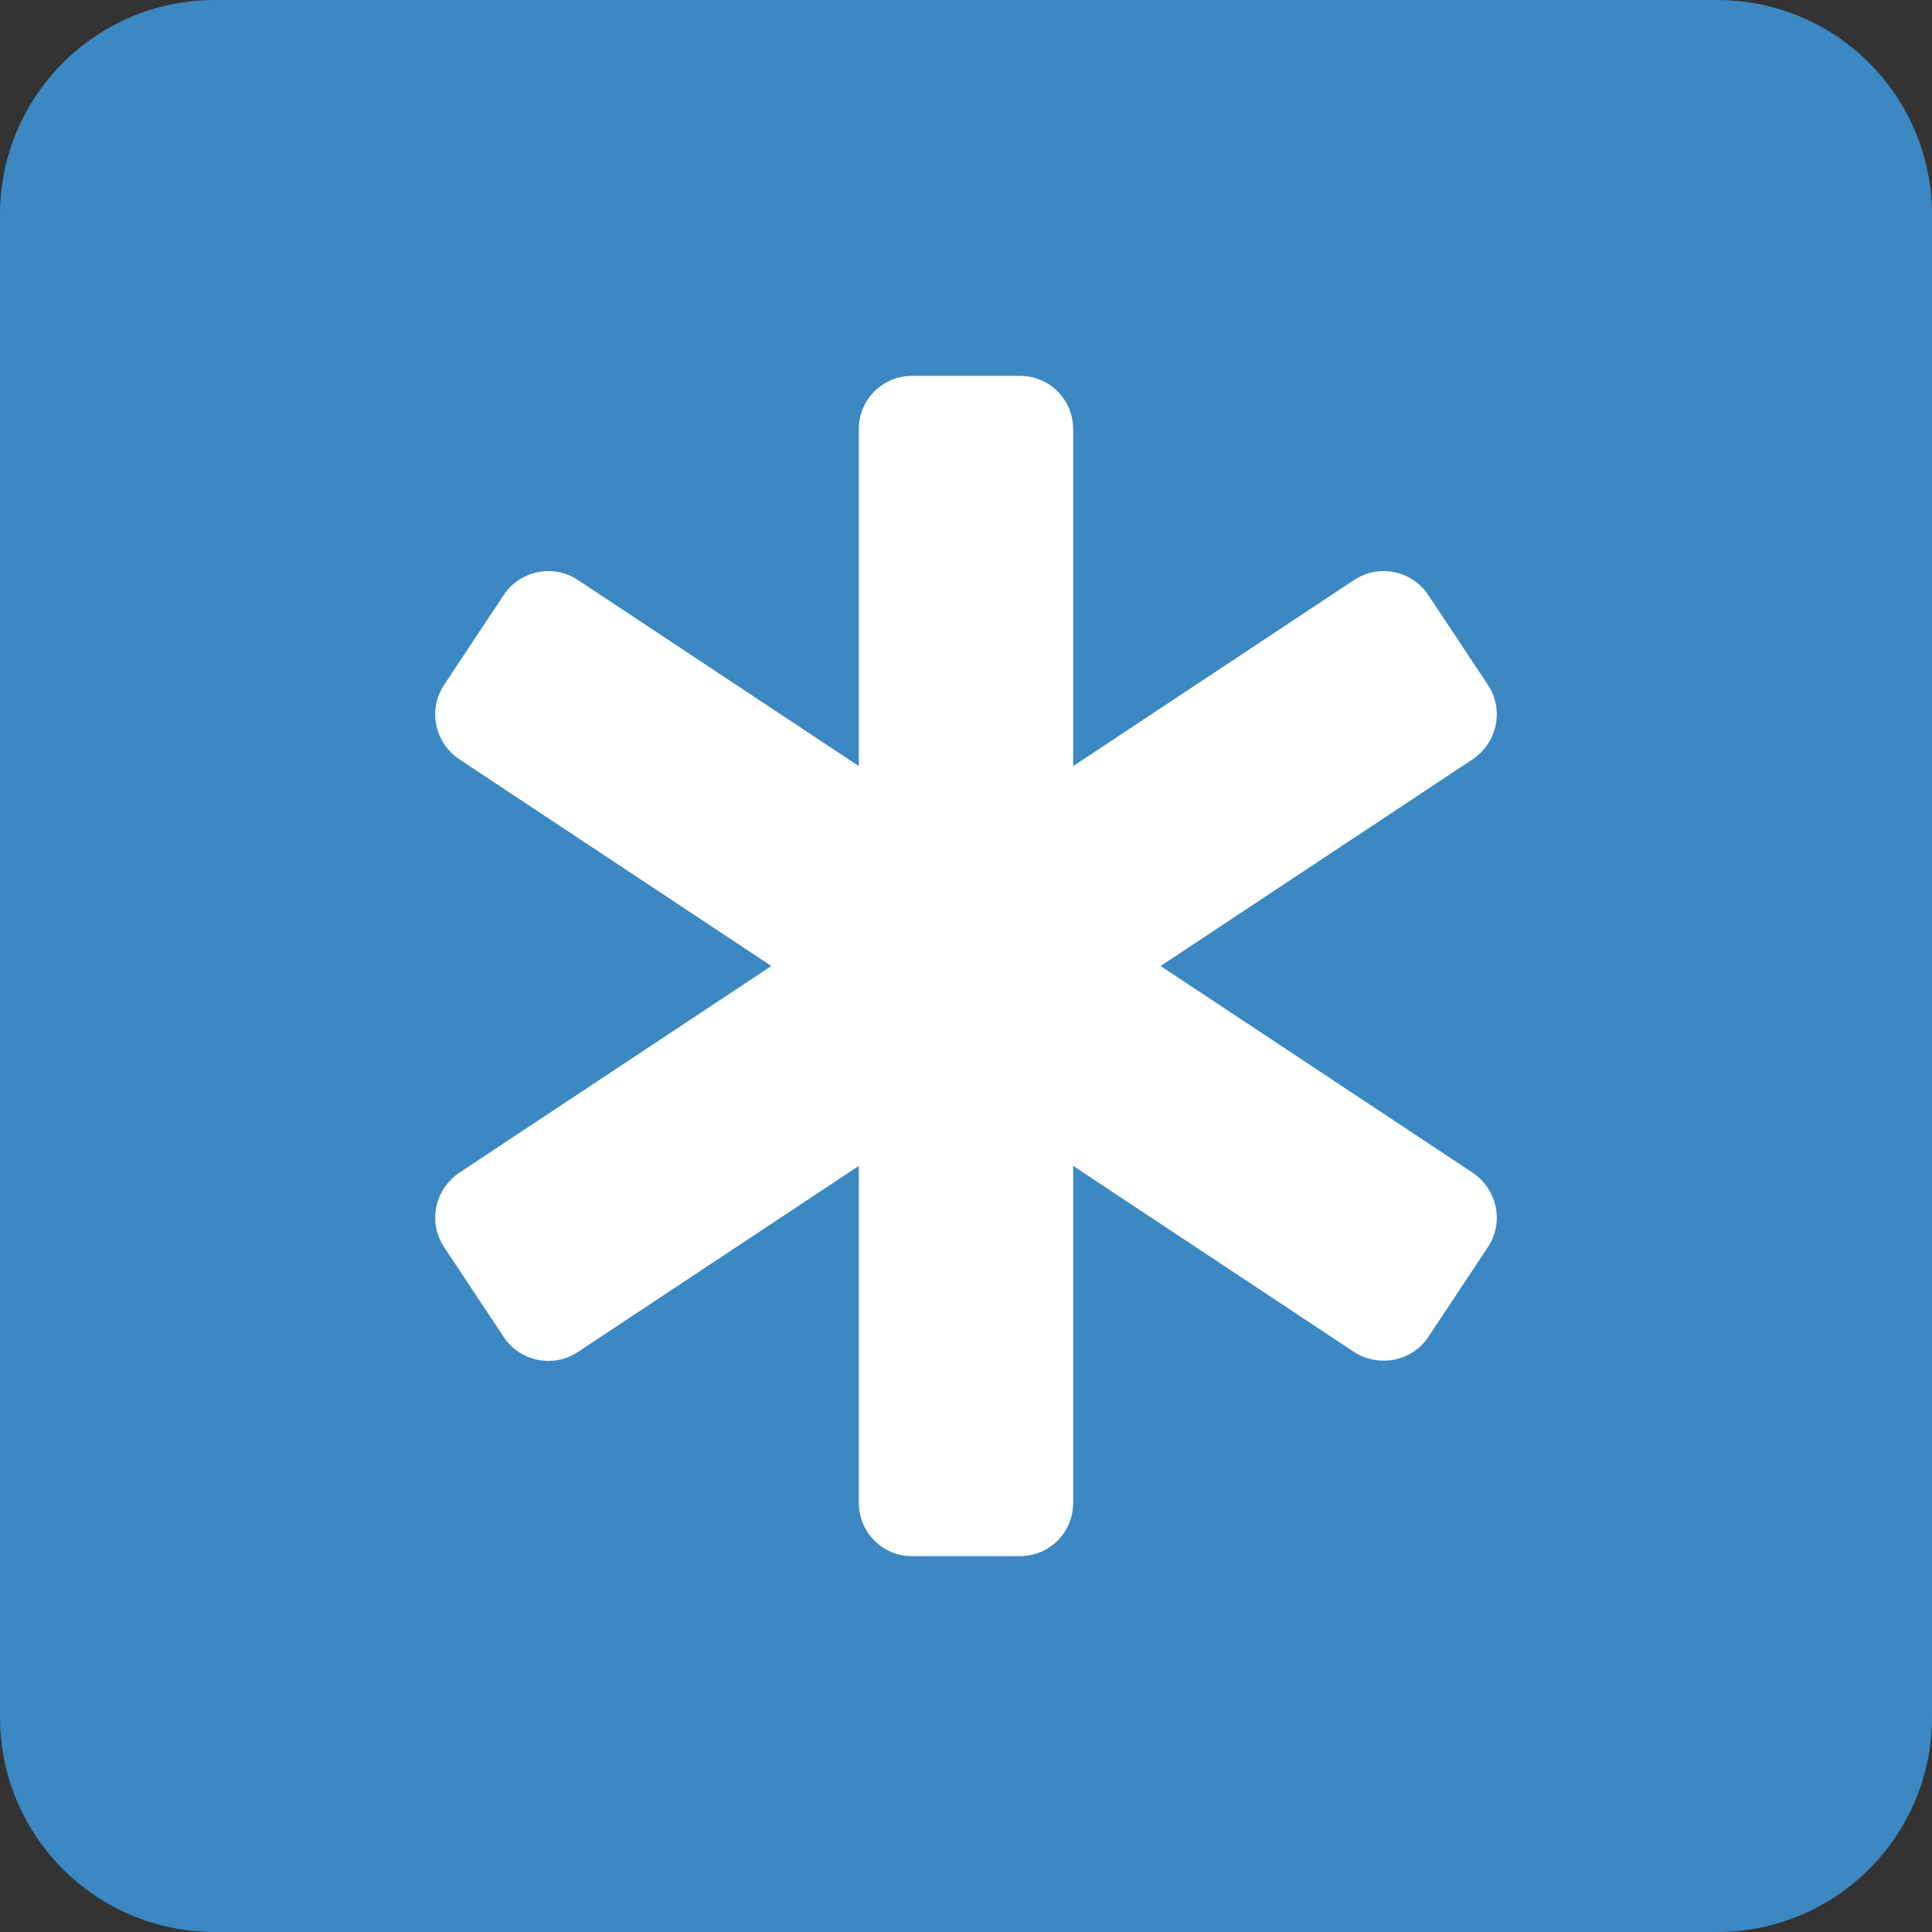 <?xml version="1.0" encoding="UTF-8"?>
<svg xmlns="http://www.w3.org/2000/svg" xmlns:xlink="http://www.w3.org/1999/xlink" width="15pt" height="15pt" viewBox="0 0 15 15" version="1.1">
<rect x="0" y="0" width="15" height="15" fill="#333333" stroke="none"/>
<g id="surface1">
<path style=" stroke:none;fill-rule:nonzero;fill:rgb(23.137%,53.333%,76.471%);fill-opacity:1;" d="M 13.332 0 L 1.668 0 C 0.746 0 0 0.746 0 1.668 L 0 13.332 C 0 14.254 0.746 15 1.668 15 L 13.332 15 C 14.254 15 15 14.254 15 13.332 L 15 1.668 C 15 0.746 14.254 0 13.332 0 Z M 13.332 0 "/>
<path style=" stroke:none;fill-rule:nonzero;fill:rgb(100%,100%,100%);fill-opacity:1;" d="M 7.918 2.918 L 7.082 2.918 C 6.852 2.918 6.668 3.102 6.668 3.332 L 6.668 11.668 C 6.668 11.898 6.852 12.082 7.082 12.082 L 7.918 12.082 C 8.148 12.082 8.332 11.898 8.332 11.668 L 8.332 3.332 C 8.332 3.102 8.148 2.918 7.918 2.918 Z M 7.918 2.918 "/>
<path style=" stroke:none;fill-rule:nonzero;fill:rgb(100%,100%,100%);fill-opacity:1;" d="M 11.09 4.621 L 11.551 5.316 C 11.68 5.508 11.625 5.766 11.434 5.895 L 4.488 10.496 C 4.297 10.625 4.035 10.57 3.91 10.379 L 3.449 9.684 C 3.32 9.492 3.375 9.234 3.566 9.105 L 10.512 4.504 C 10.703 4.375 10.965 4.43 11.09 4.621 Z M 11.09 4.621 "/>
<path style=" stroke:none;fill-rule:nonzero;fill:rgb(100%,100%,100%);fill-opacity:1;" d="M 3.91 4.621 L 3.449 5.316 C 3.32 5.508 3.375 5.766 3.566 5.895 L 10.512 10.496 C 10.703 10.621 10.965 10.57 11.09 10.379 L 11.551 9.684 C 11.68 9.492 11.625 9.234 11.434 9.105 L 4.488 4.504 C 4.297 4.375 4.035 4.43 3.91 4.621 Z M 3.91 4.621 "/>
</g>
</svg>
